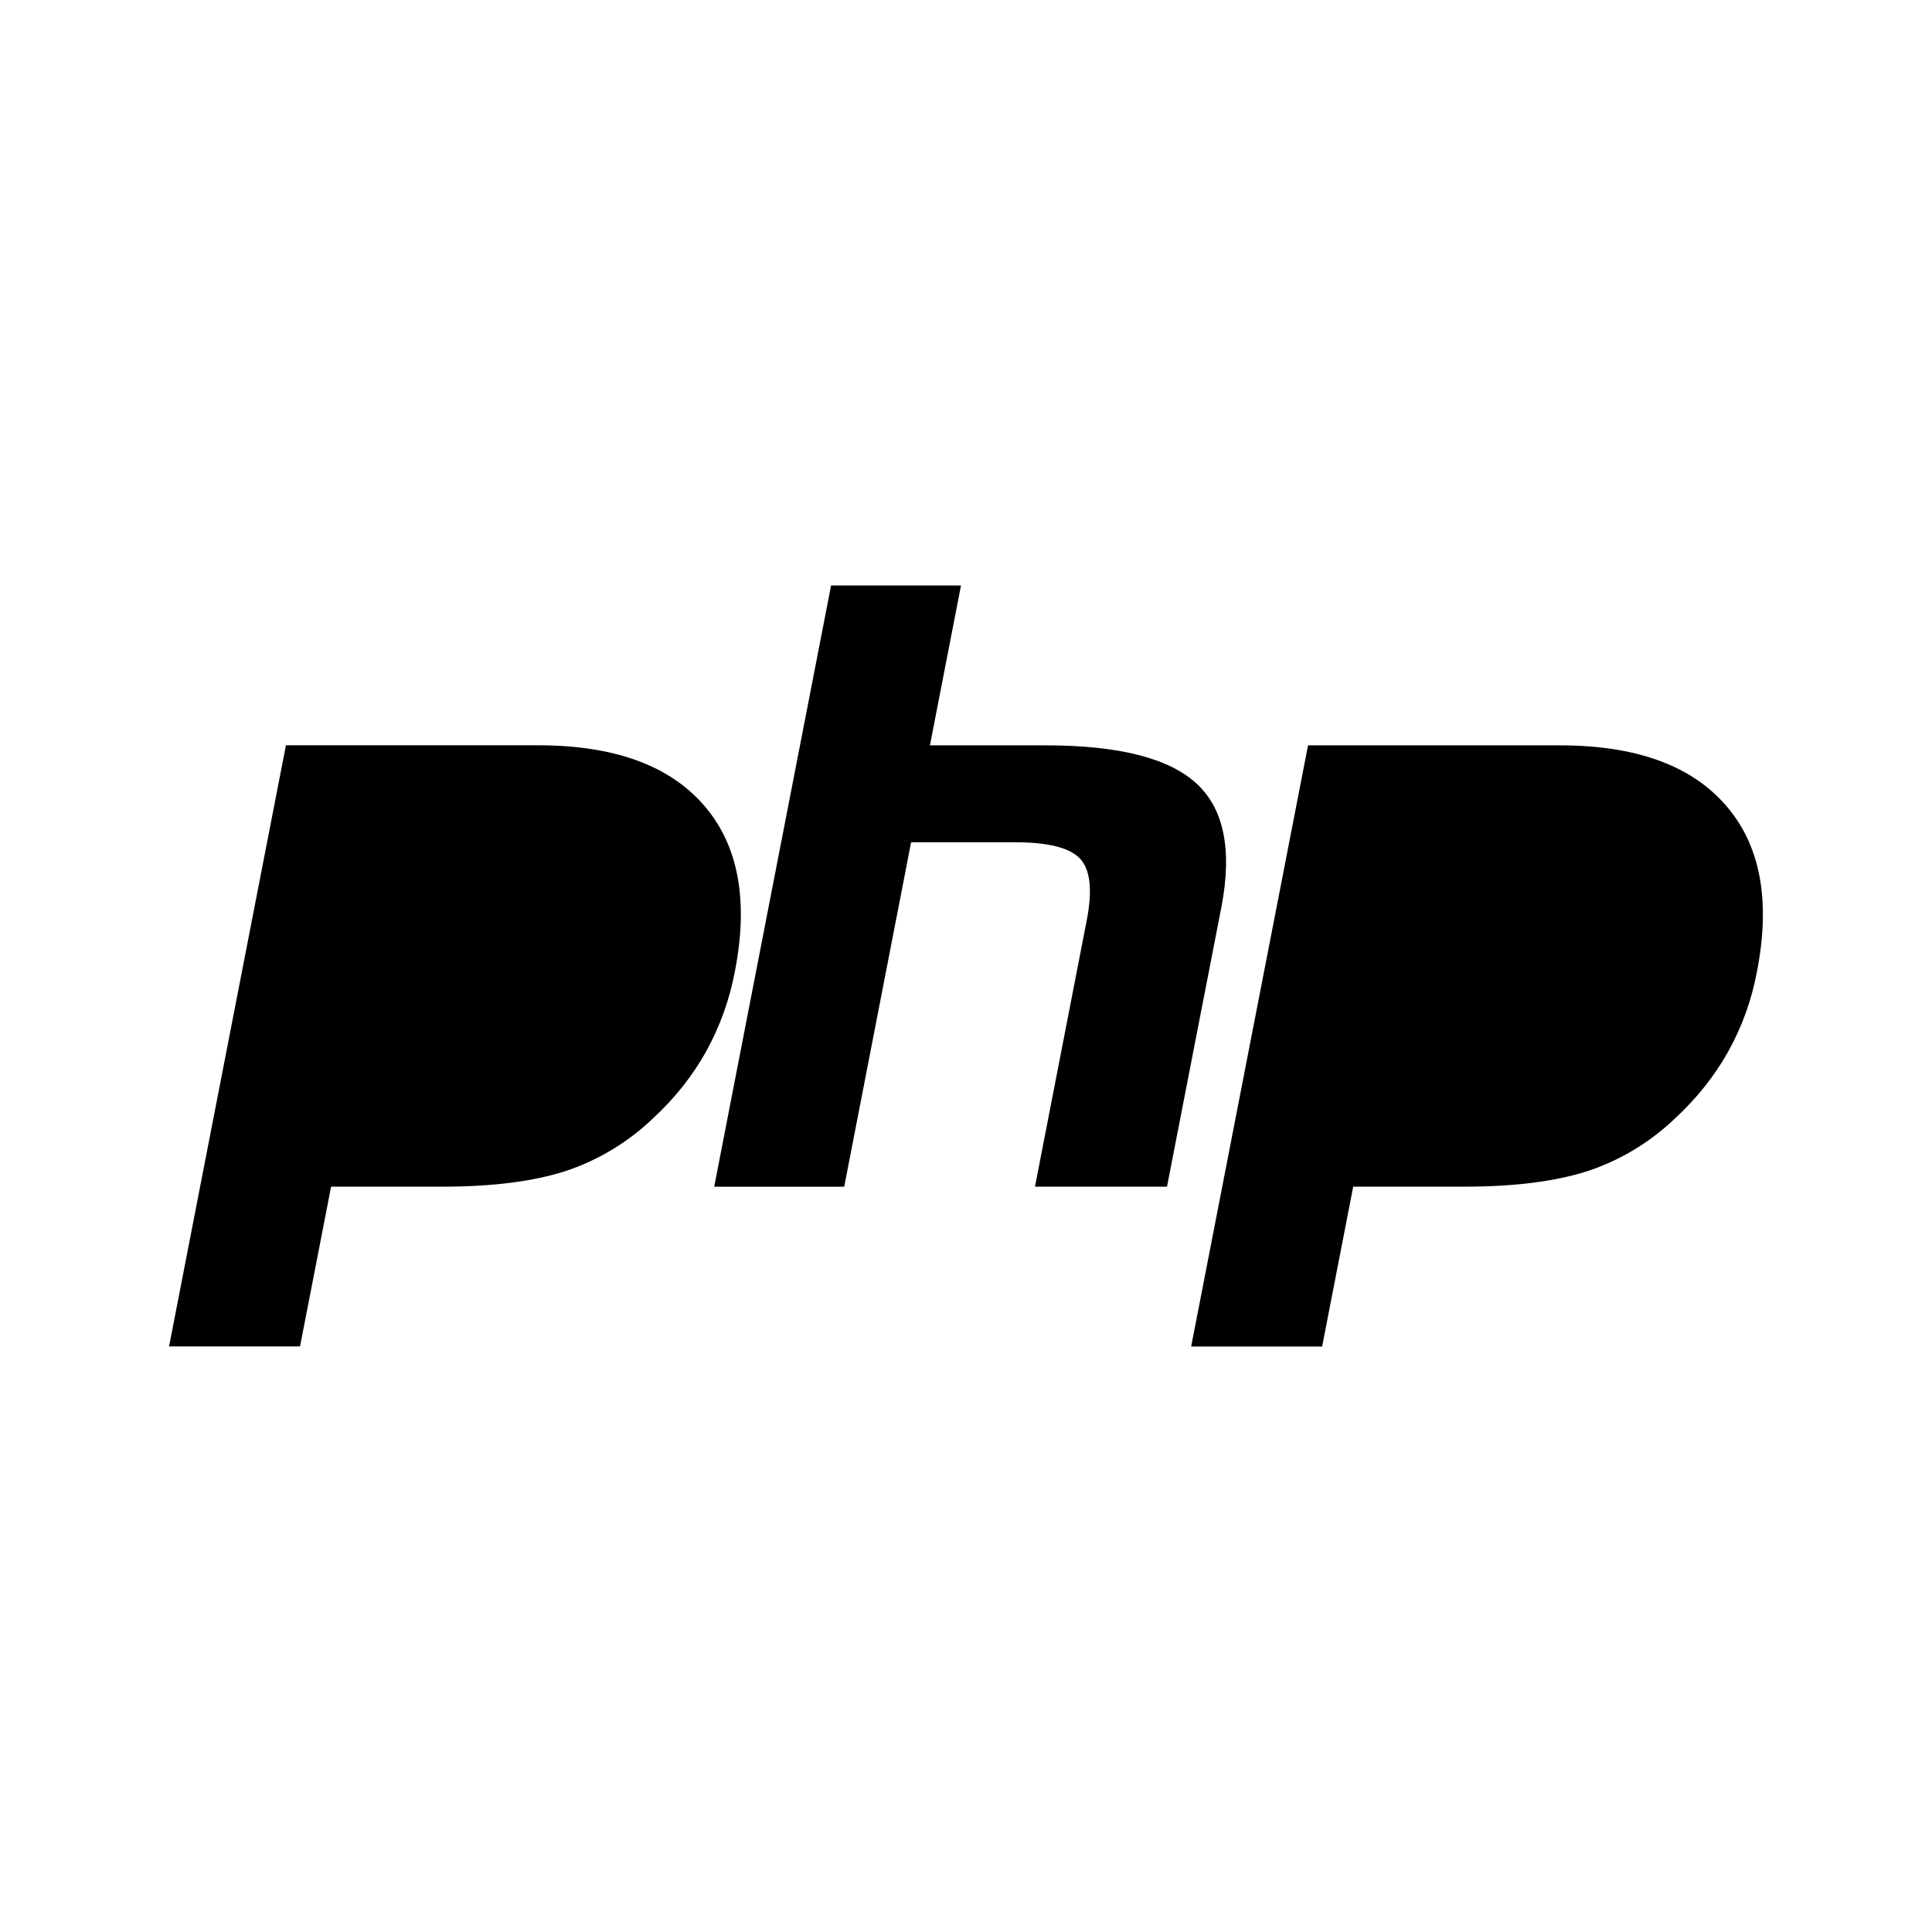 <svg width="24" height="24" viewBox="0 0 24 24" fill="none" xmlns="http://www.w3.org/2000/svg">
<path fillRule="evenodd" clip-rule="evenodd" d="M12.857 14.741L13.499 11.437C13.573 11.061 13.545 10.804 13.418 10.668C13.292 10.531 13.022 10.463 12.607 10.463H11.318L10.487 14.742H8.872L10.324 7.273H11.938L11.552 9.259H12.99C13.895 9.259 14.519 9.417 14.862 9.732C15.206 10.047 15.308 10.559 15.173 11.266L14.497 14.741H12.857ZM8.107 13.897C7.799 14.192 7.428 14.414 7.024 14.548C6.628 14.675 6.121 14.741 5.507 14.741H4.113L3.727 16.726H2.1L3.552 9.258H6.681C7.622 9.258 8.308 9.504 8.74 9.999C9.172 10.492 9.302 11.182 9.129 12.067C9.063 12.418 8.942 12.755 8.769 13.067C8.6 13.368 8.38 13.646 8.107 13.897ZM21.466 13.067C21.64 12.756 21.761 12.418 21.826 12.067C21.998 11.182 21.867 10.492 21.435 10C21.003 9.505 20.317 9.259 19.377 9.259H16.249L14.797 16.727H16.424L16.81 14.741H18.203C18.818 14.741 19.325 14.675 19.721 14.548C20.126 14.414 20.495 14.191 20.804 13.897C21.076 13.646 21.297 13.368 21.466 13.067ZM4.95 10.436H6.065C6.683 10.436 7.094 10.55 7.301 10.778C7.506 11.006 7.556 11.398 7.447 11.953C7.335 12.531 7.119 12.943 6.798 13.191C6.477 13.438 5.988 13.562 5.332 13.562H4.342L4.95 10.436ZM18.763 10.436H17.649L17.04 13.562H18.029C18.687 13.562 19.176 13.438 19.496 13.191C19.817 12.943 20.033 12.531 20.146 11.953C20.255 11.398 20.204 11.006 19.999 10.778C19.793 10.55 19.38 10.436 18.763 10.436Z" fill="black"/>
</svg>
